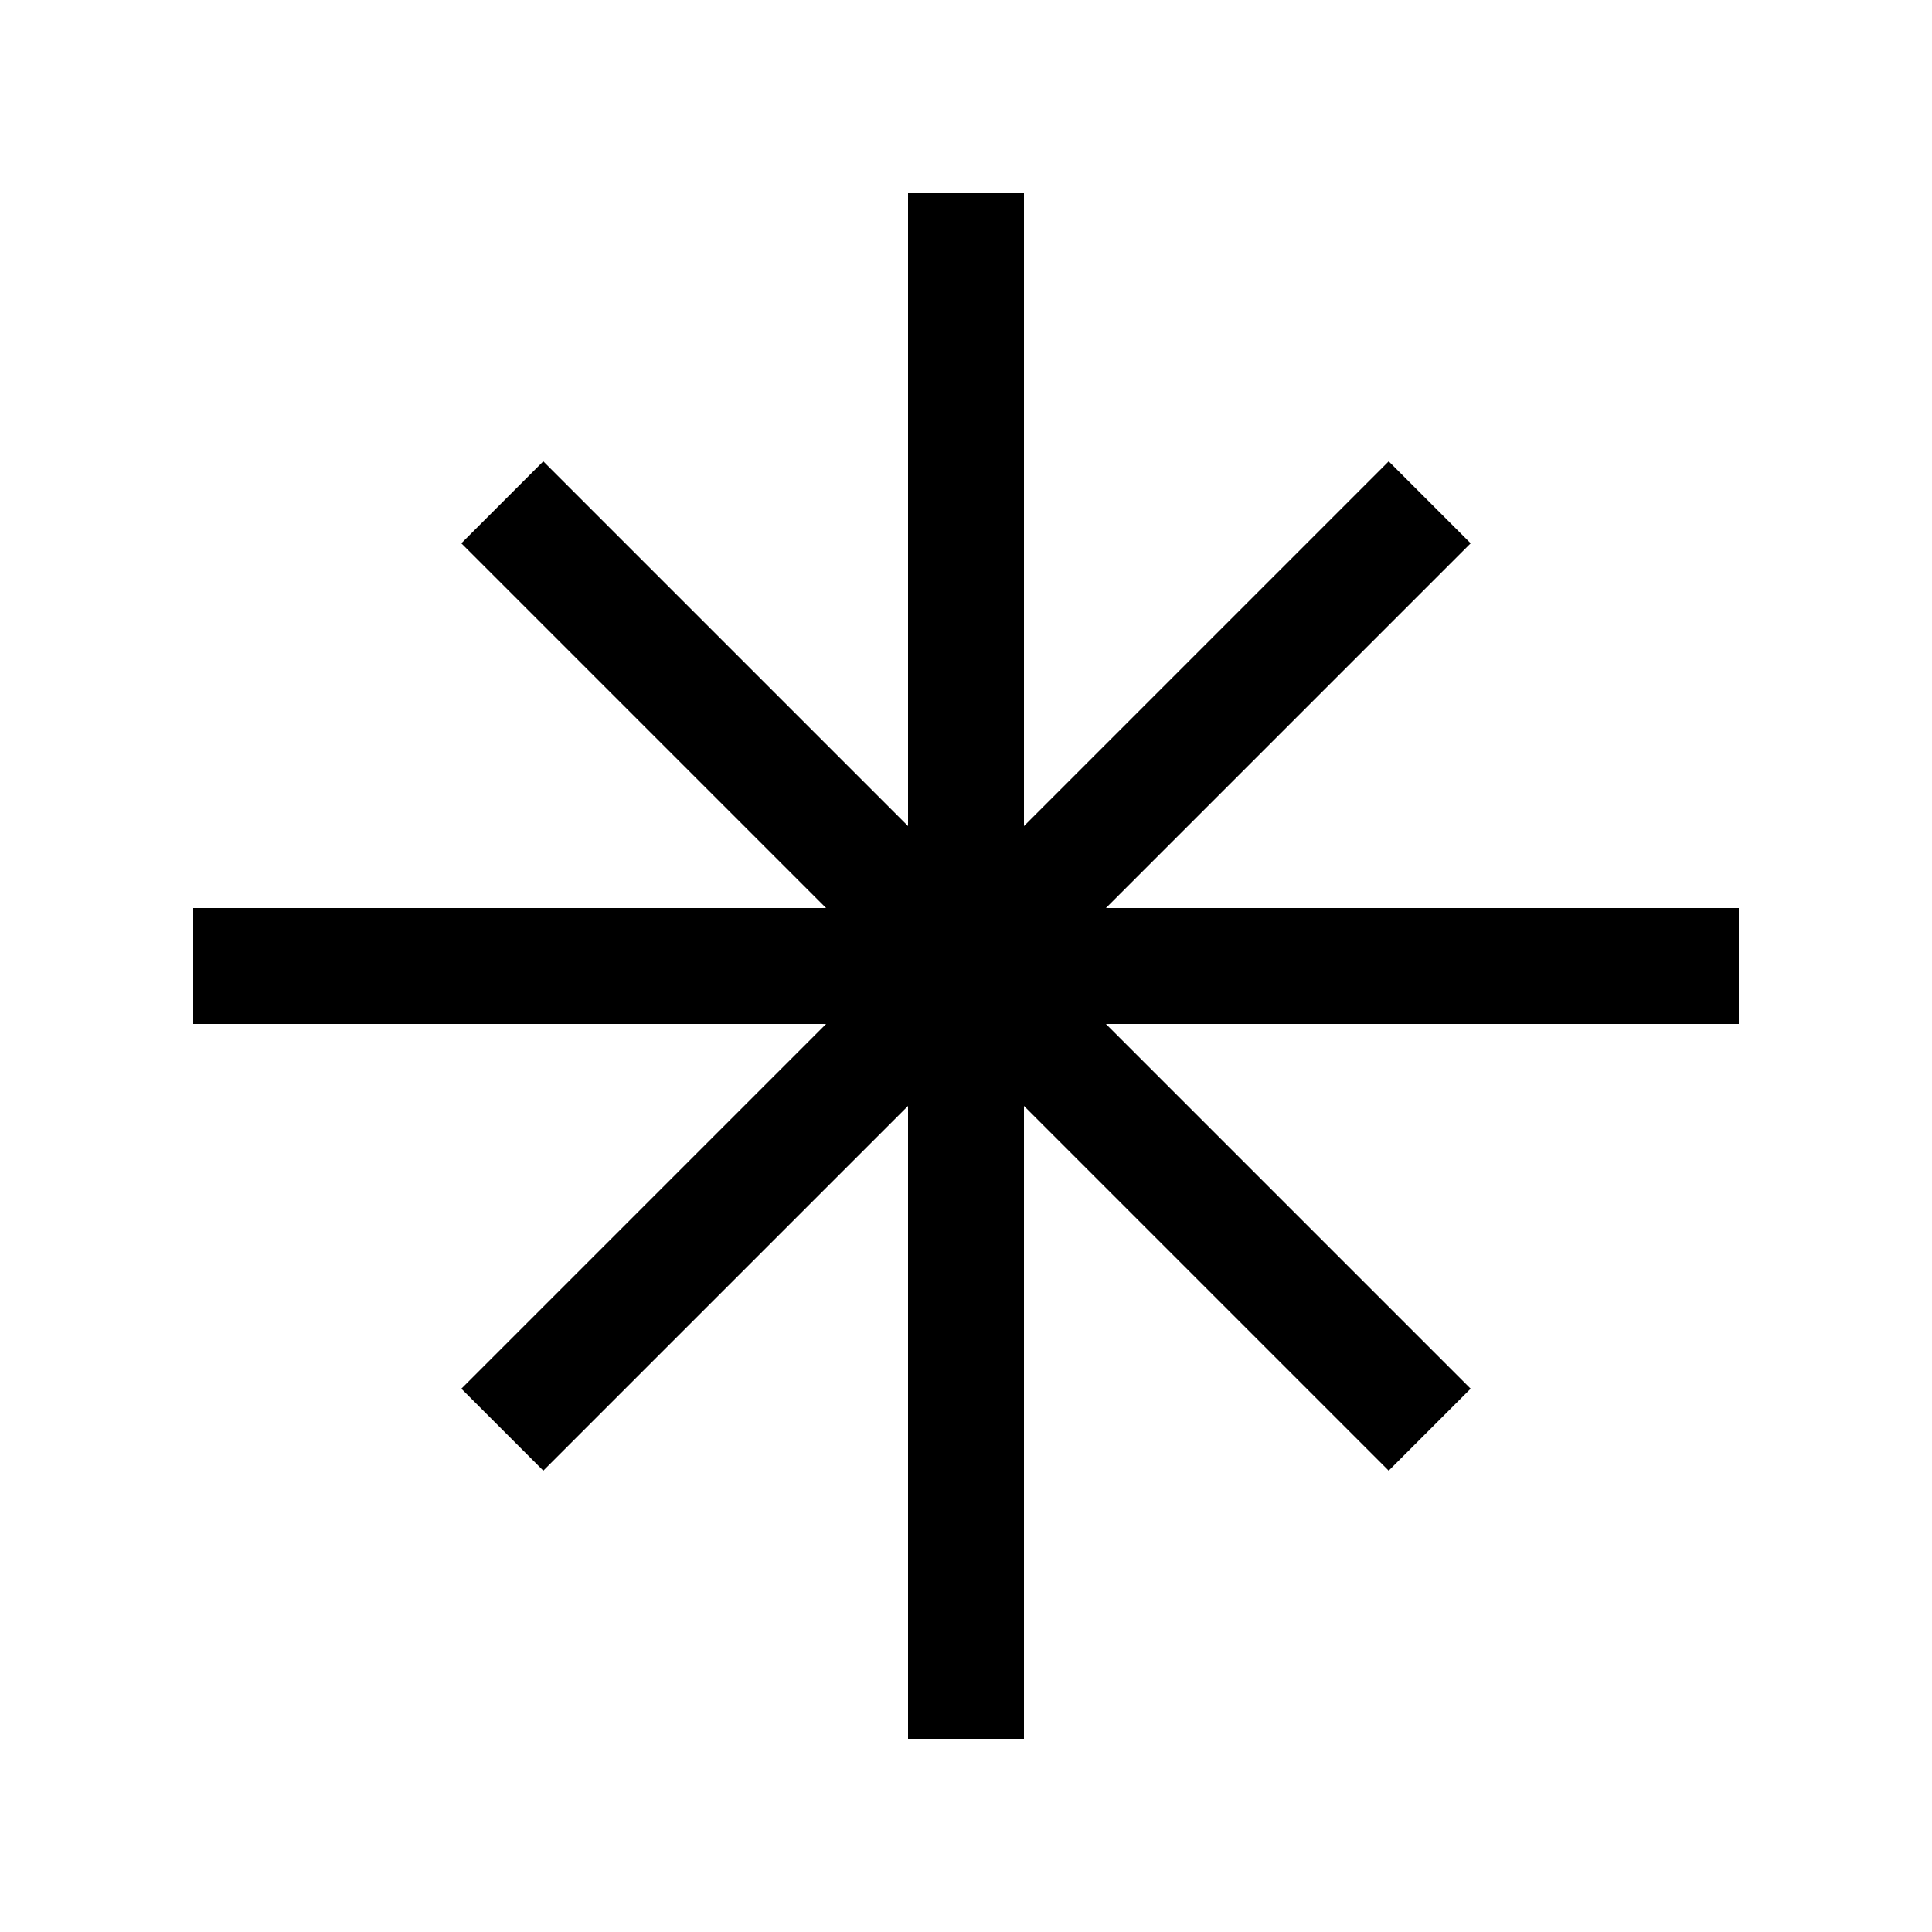 <svg width="50" height="50" xmlns="http://www.w3.org/2000/svg">
  <g stroke="currentColor" stroke-width="3" fill="none">
    <line x1="5" y1="25" x2="45" y2="25"/>
    <line x1="25" y1="5" x2="25" y2="45"/>
    <line x1="13" y1="13" x2="37" y2="37"/>
    <line x1="37" y1="13" x2="13" y2="37"/>
  </g>
</svg>
